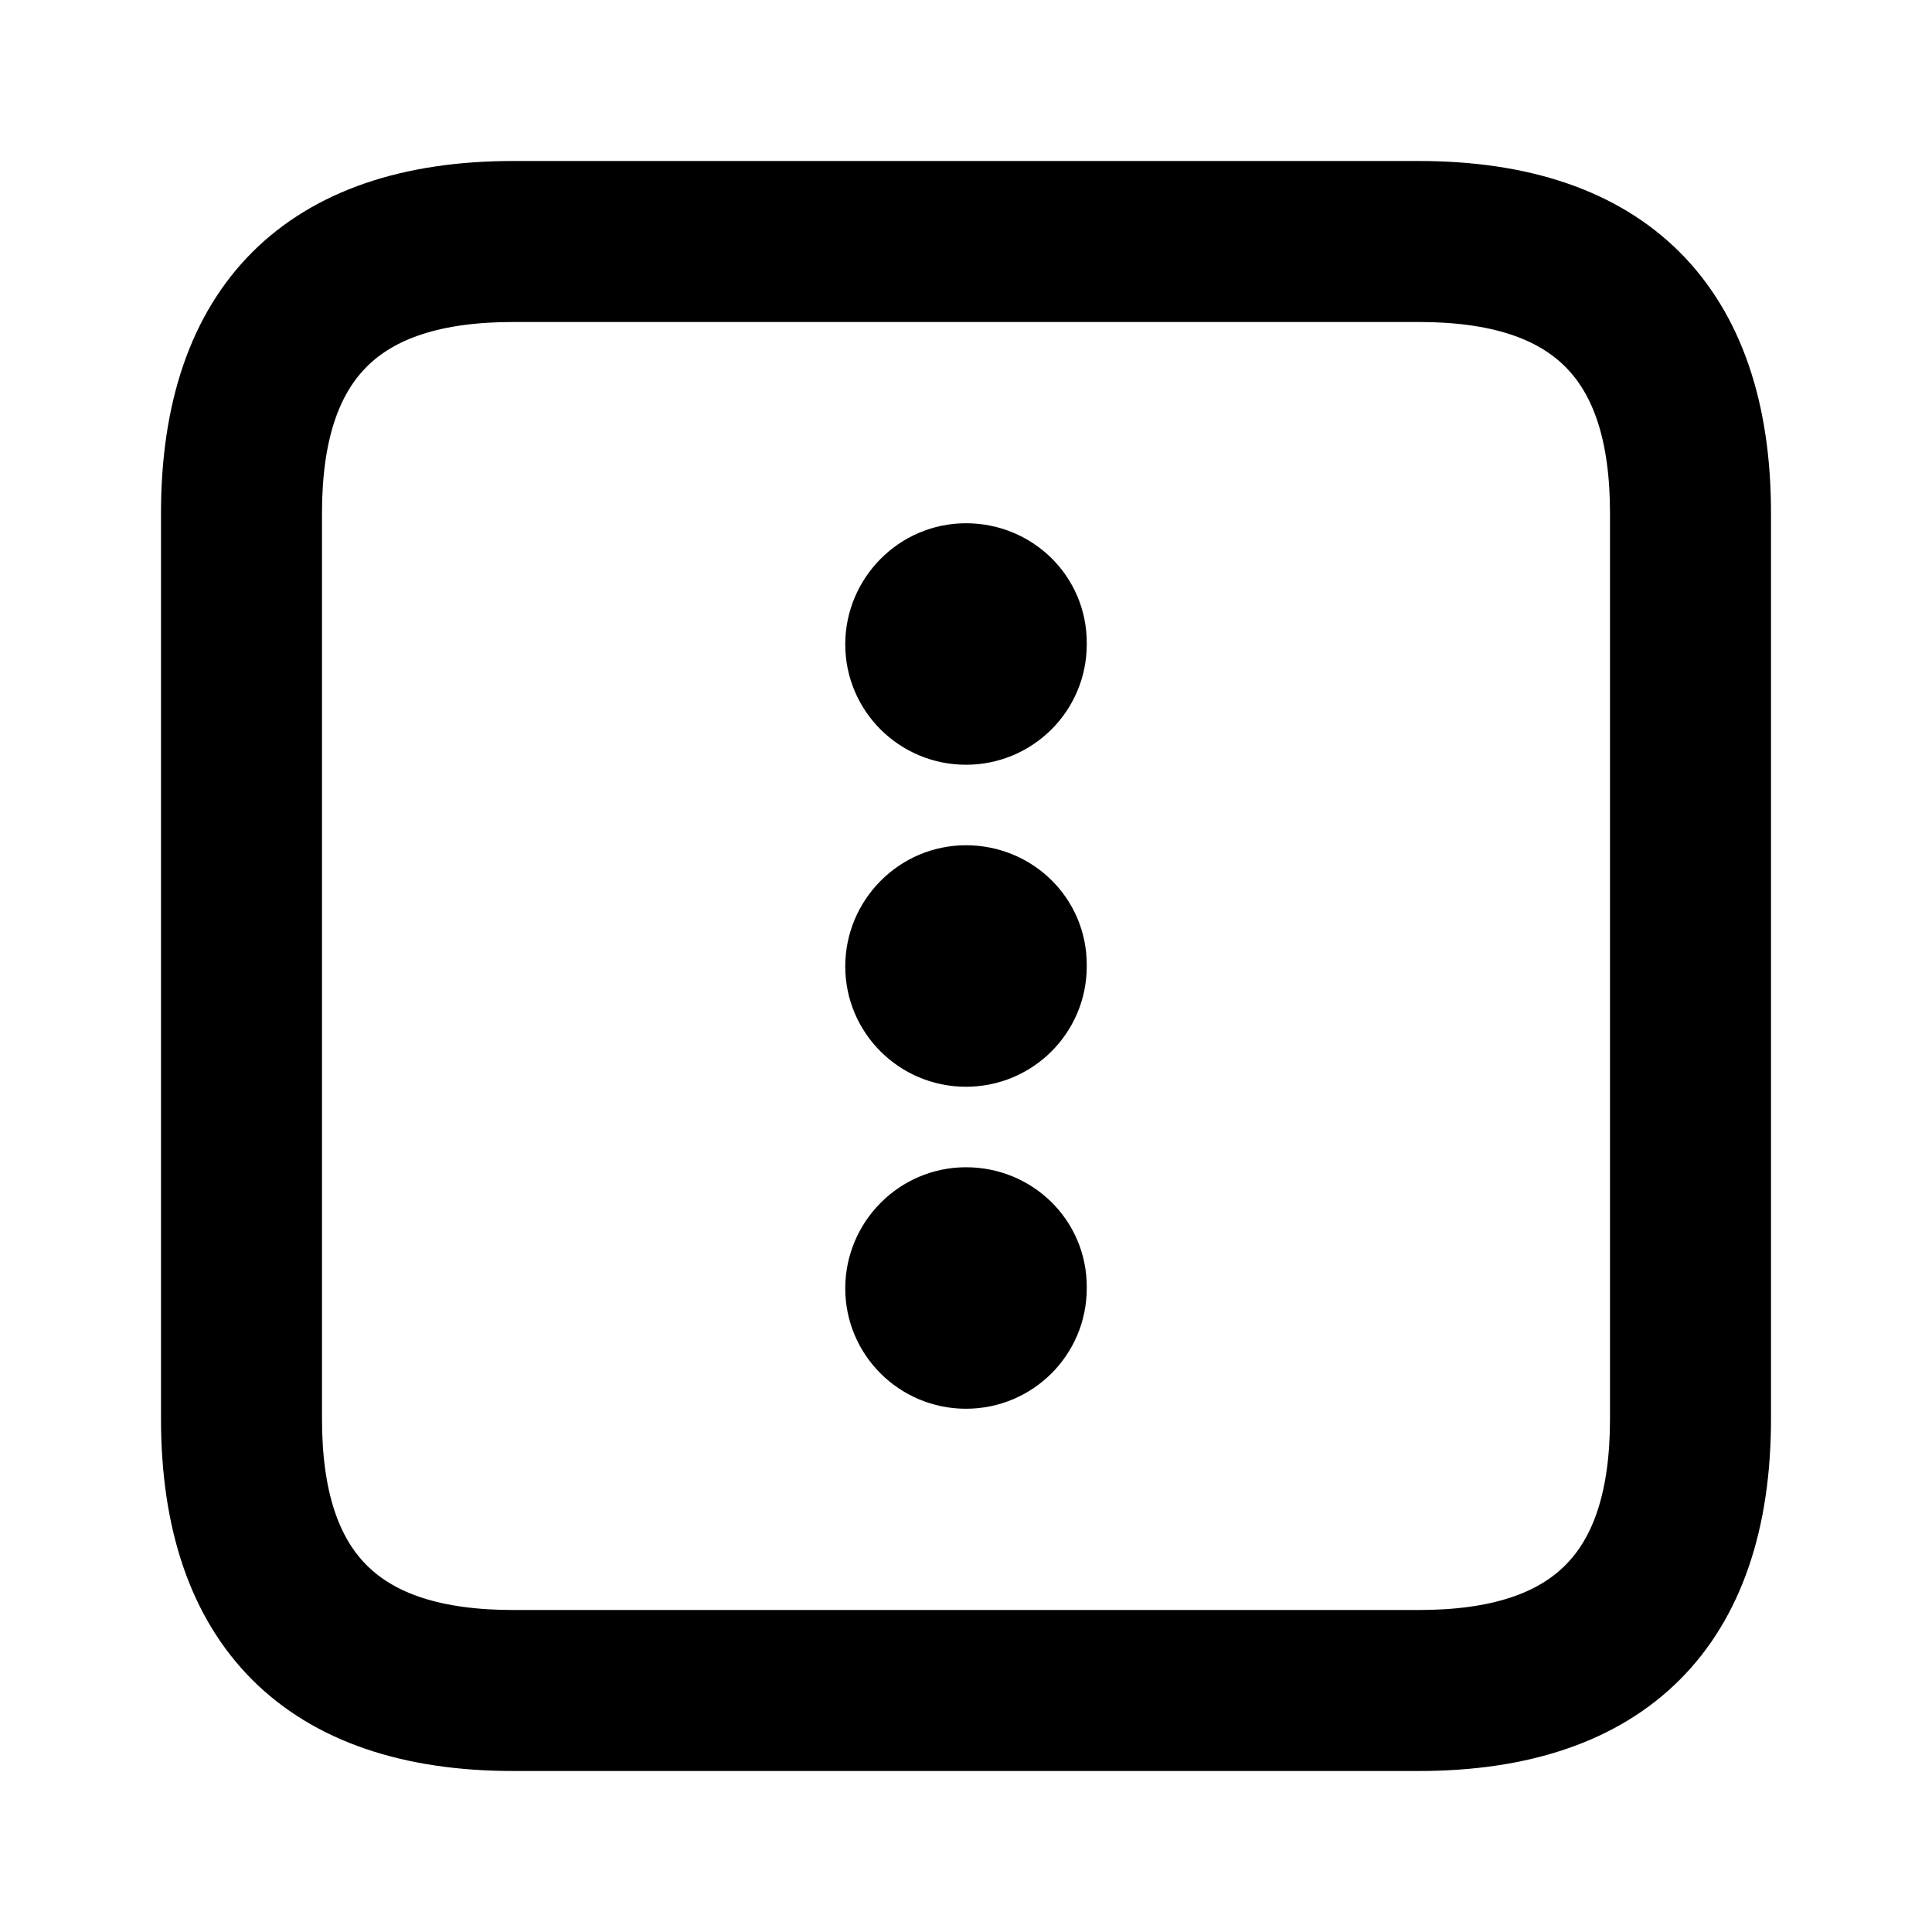 <svg viewBox="0 0 24 24" fill="currentColor" stroke="currentColor" xmlns="http://www.w3.org/2000/svg">
<path d="M17.625 2.5H6.375C3.84 2.5 2.5 3.84 2.5 6.375V17.625C2.5 20.16 3.84 21.5 6.375 21.5H17.625C20.16 21.5 21.5 20.16 21.5 17.625V6.375C21.5 3.84 20.16 2.5 17.625 2.5ZM20.5 17.625C20.5 19.586 19.586 20.5 17.625 20.5H6.375C4.414 20.5 3.5 19.586 3.5 17.625V6.375C3.5 4.414 4.414 3.5 6.375 3.5H17.625C19.586 3.5 20.5 4.414 20.5 6.375V17.625ZM13 7.984V8.005C13 8.554 12.553 9 12 9C11.447 9 11 8.554 11 8.005C11 7.455 11.447 7 12 7C12.553 7 13 7.435 13 7.984ZM13 11.984V12.005C13 12.554 12.553 13 12 13C11.447 13 11 12.554 11 12.005C11 11.455 11.447 11 12 11C12.553 11 13 11.435 13 11.984ZM13 15.984V16.005C13 16.554 12.553 17 12 17C11.447 17 11 16.554 11 16.005C11 15.455 11.447 15 12 15C12.553 15 13 15.435 13 15.984Z" />
</svg>
